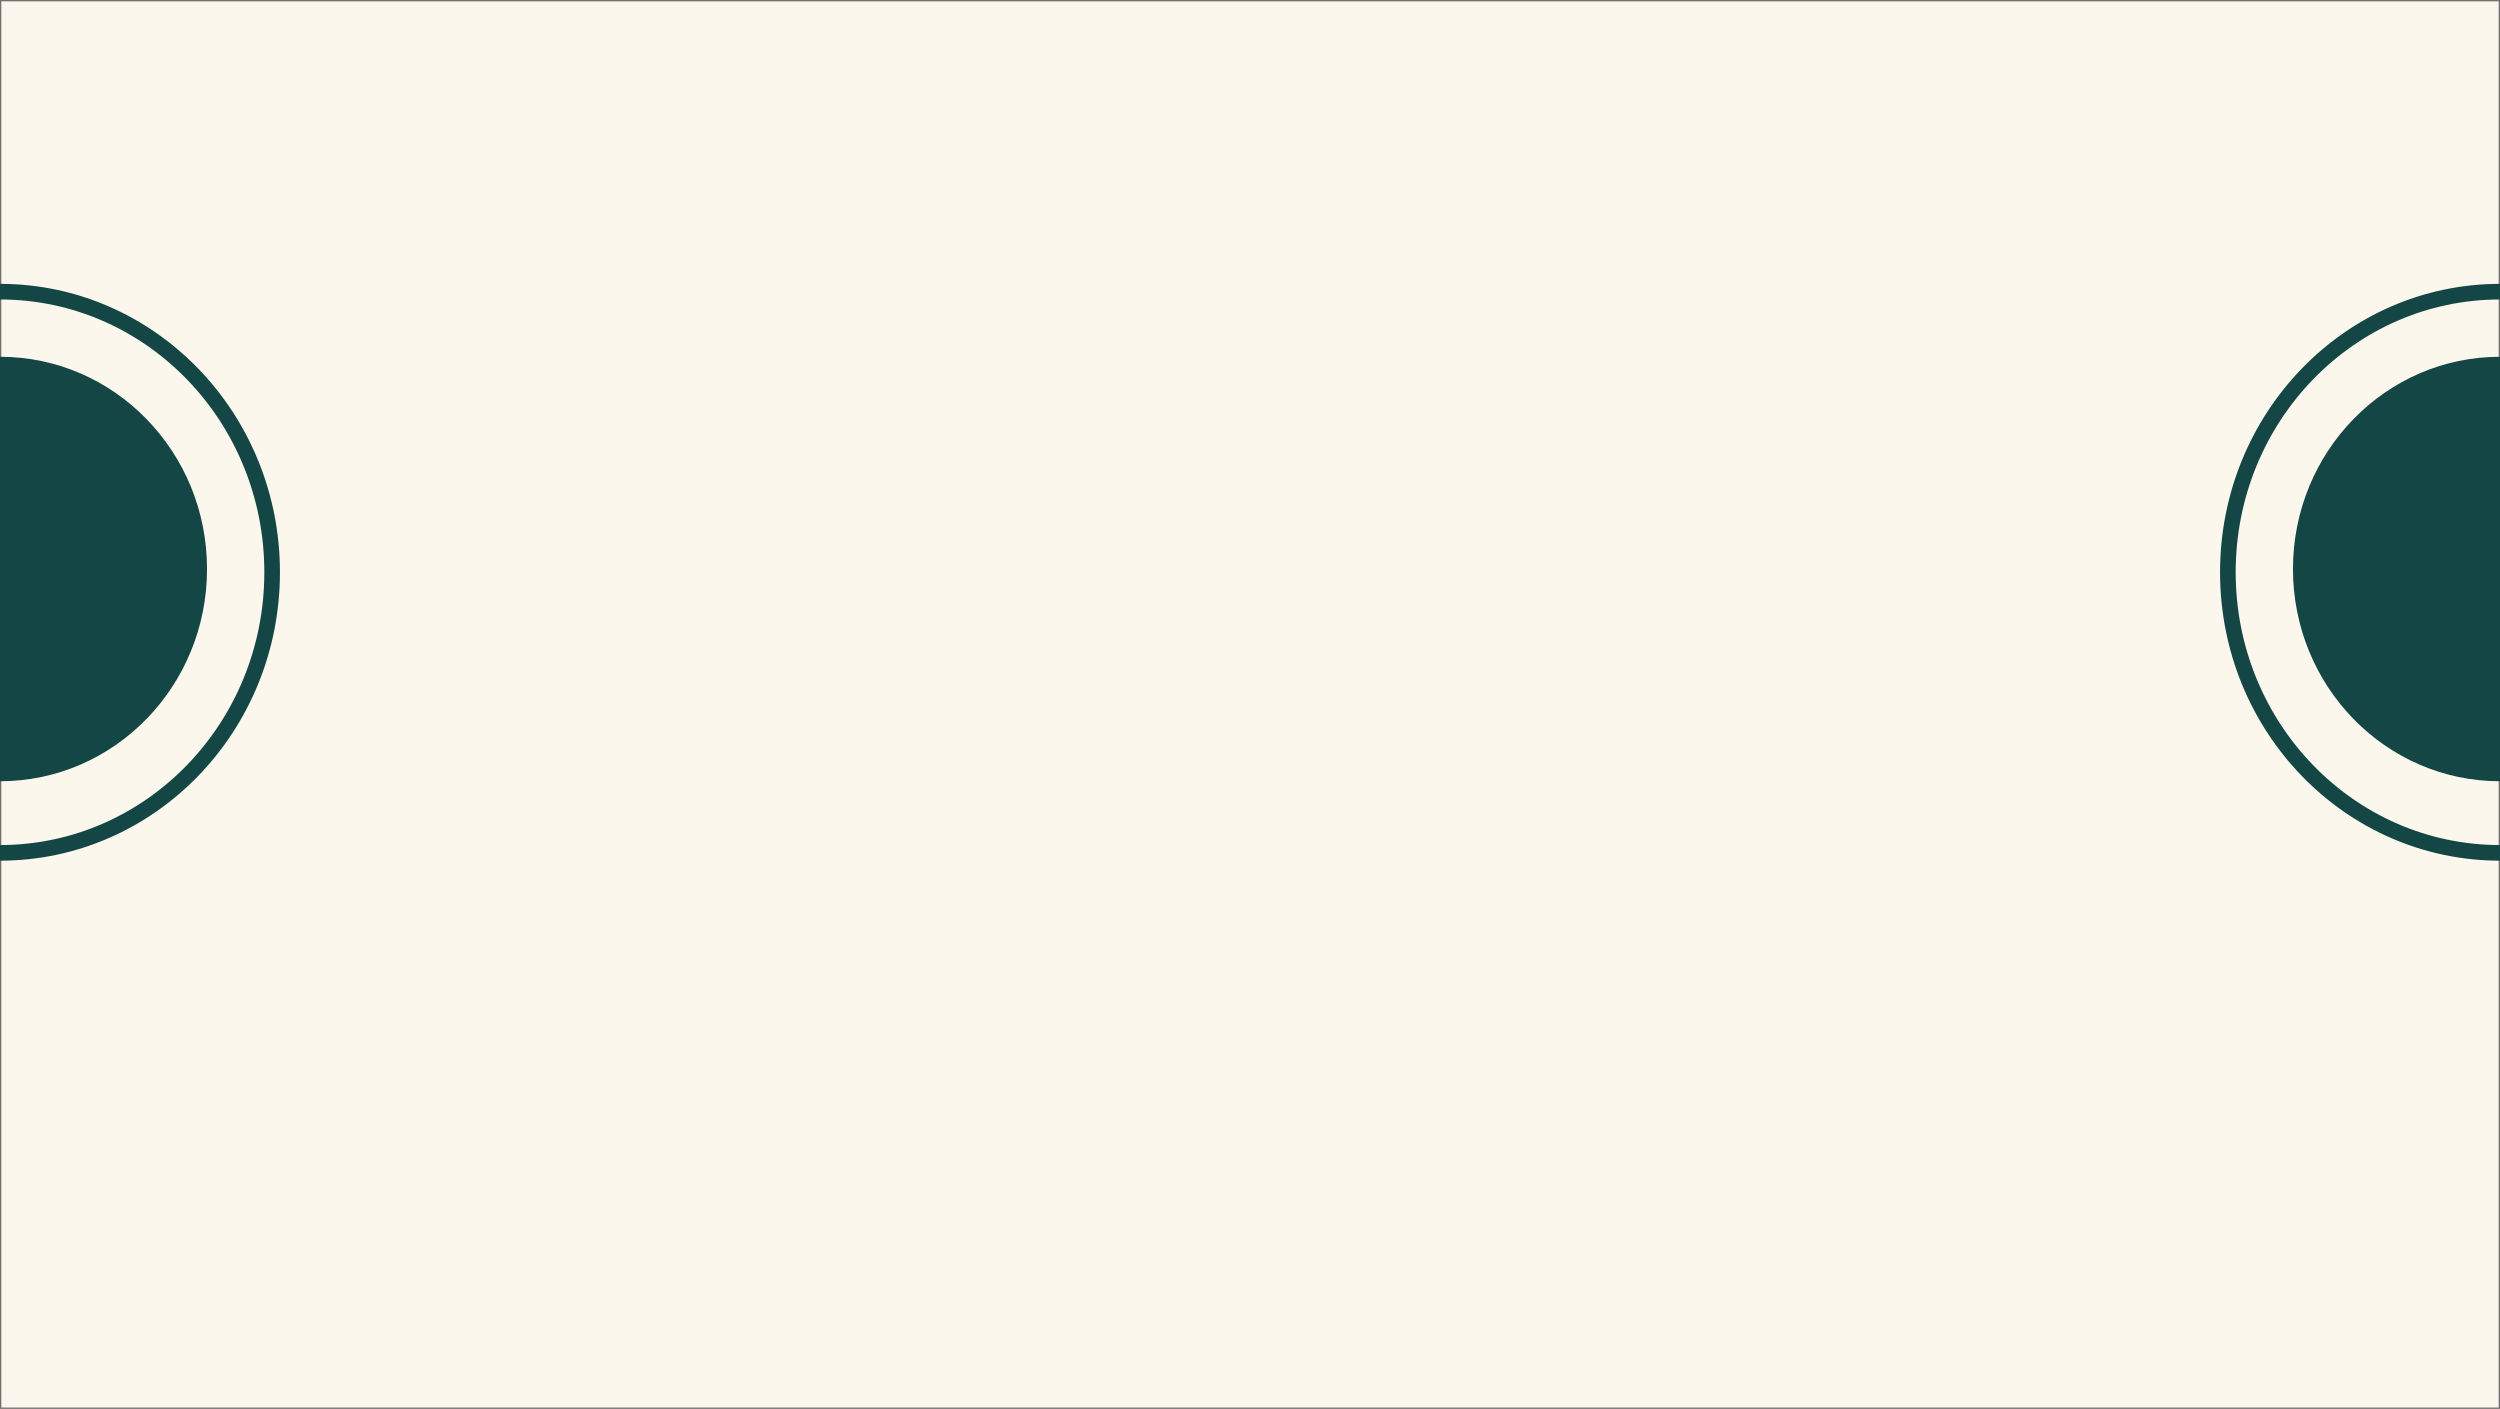<svg xmlns="http://www.w3.org/2000/svg" xmlns:xlink="http://www.w3.org/1999/xlink" width="1920" height="1082" viewBox="0 0 1920 1082">
  <rect x="0" y="0" width="1920" height="1082" fill="#808080" stroke="none"/>
  <defs>
    <clipPath id="clip-path">
      <rect id="Rectangle_768" data-name="Rectangle 768" width="1920" height="1082" transform="translate(-19689 -14540)" fill="#fff" stroke="#707070" stroke-width="1"/>
    </clipPath>
  </defs>
  <g id="Mask_Group_12" data-name="Mask Group 12" transform="translate(19689 14540)" clip-path="url(#clip-path)">
    <g id="Rectangle_769" data-name="Rectangle 769" transform="translate(-19689 -14540)" fill="#fbf7ed" stroke="#707070" stroke-width="1">
      <rect width="1920" height="1082" stroke="none"/>
      <rect x="0.5" y="0.5" width="1919" height="1081" fill="none"/>
    </g>
    <g id="Group_1026" data-name="Group 1026" transform="translate(-17984 -14322.182)">
      <ellipse id="Ellipse_95" data-name="Ellipse 95" cx="159" cy="163" rx="159" ry="163" transform="translate(56 56.182)" fill="#144645"/>
      <g id="Ellipse_96" data-name="Ellipse 96" transform="translate(0 0.182)" fill="none" stroke="#144645" stroke-width="12">
        <ellipse cx="215" cy="221.5" rx="215" ry="221.5" stroke="none"/>
        <ellipse cx="215" cy="221.5" rx="209" ry="215.5" fill="none"/>
      </g>
    </g>
    <g id="Group_1030" data-name="Group 1030" transform="translate(-19904 -14322.182)">
      <ellipse id="Ellipse_95-2" data-name="Ellipse 95" cx="159" cy="163" rx="159" ry="163" transform="translate(56 56.182)" fill="#144645"/>
      <g id="Ellipse_96-2" data-name="Ellipse 96" transform="translate(0 0.182)" fill="none" stroke="#144645" stroke-width="12">
        <ellipse cx="215" cy="221.5" rx="215" ry="221.5" stroke="none"/>
        <ellipse cx="215" cy="221.5" rx="209" ry="215.5" fill="none"/>
      </g>
    </g>
  </g>
</svg>
